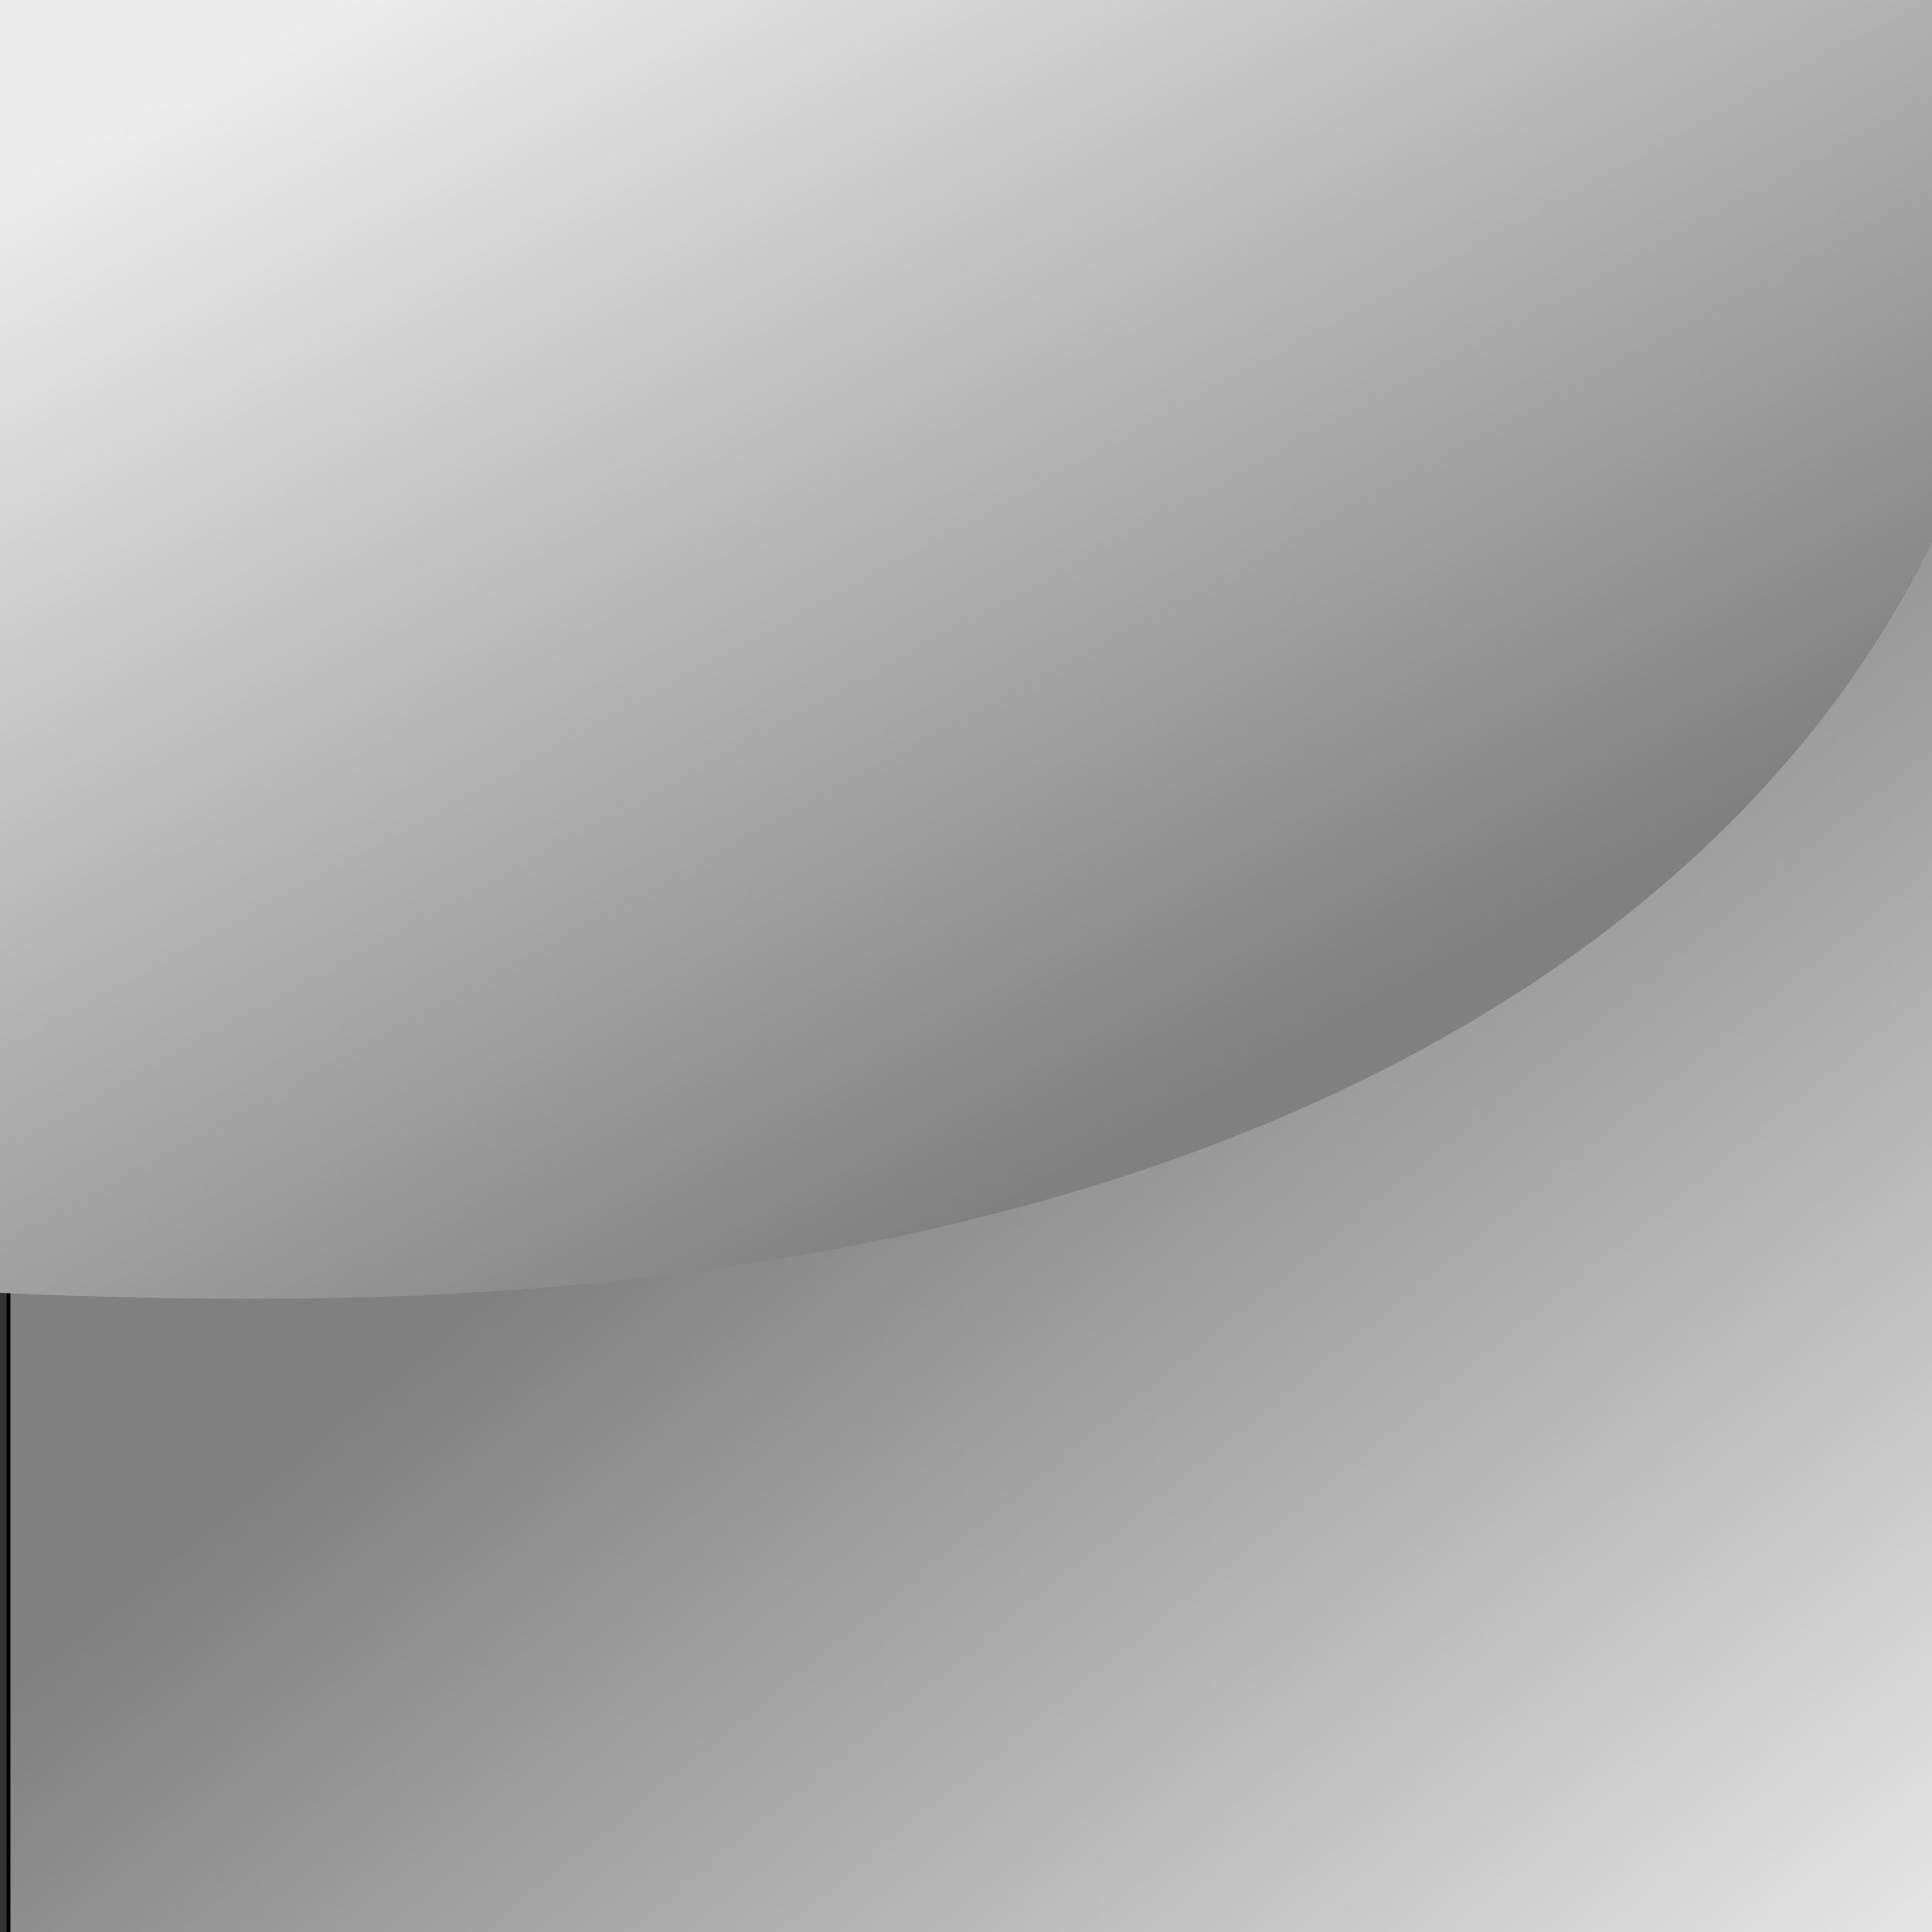 <?xml version="1.0" encoding="UTF-8" standalone="no"?>
<!-- Created with Inkscape (http://www.inkscape.org/) -->
<svg
   xmlns:dc="http://purl.org/dc/elements/1.1/"
   xmlns:cc="http://creativecommons.org/ns#"
   xmlns:rdf="http://www.w3.org/1999/02/22-rdf-syntax-ns#"
   xmlns:svg="http://www.w3.org/2000/svg"
   xmlns="http://www.w3.org/2000/svg"
   xmlns:xlink="http://www.w3.org/1999/xlink"
   xmlns:sodipodi="http://sodipodi.sourceforge.net/DTD/sodipodi-0.dtd"
   xmlns:inkscape="http://www.inkscape.org/namespaces/inkscape"
   width="512"
   height="512"
   id="svg2399"
   sodipodi:version="0.32"
   inkscape:version="0.46"
   version="1.0"
   sodipodi:docname="glass.svg"
   inkscape:output_extension="org.inkscape.output.svg.inkscape"
   inkscape:export-filename="/home/stani/sync/python/phatch/trunk/images/source/highlights/glass.png"
   inkscape:export-xdpi="90"
   inkscape:export-ydpi="90">
  <rect width="100%" height="100%" fill="#333333" stroke="none"/>
  <defs
     id="defs2401">
    <linearGradient
       id="linearGradient2469">
      <stop
         style="stop-color:#808080;stop-opacity:1"
         offset="0"
         id="stop2471" />
      <stop
         style="stop-color:#e6e6e6;stop-opacity:1"
         offset="1"
         id="stop2473" />
    </linearGradient>
    <linearGradient
       inkscape:collect="always"
       id="linearGradient2461">
      <stop
         style="stop-color:#ececec;stop-opacity:1"
         offset="0"
         id="stop2463" />
      <stop
         style="stop-color:#808080;stop-opacity:1"
         offset="1"
         id="stop2465" />
    </linearGradient>
    <inkscape:perspective
       sodipodi:type="inkscape:persp3d"
       inkscape:vp_x="0 : 32 : 1"
       inkscape:vp_y="0 : 1000 : 0"
       inkscape:vp_z="64 : 32 : 1"
       inkscape:persp3d-origin="32 : 21.333333 : 1"
       id="perspective2407" />
    <linearGradient
       inkscape:collect="always"
       xlink:href="#linearGradient2461"
       id="linearGradient2467"
       x1="253"
       y1="420.434"
       x2="86.038"
       y2="201.37"
       gradientUnits="userSpaceOnUse" />
    <linearGradient
       inkscape:collect="always"
       xlink:href="#linearGradient2469"
       id="linearGradient2475"
       x1="236.941"
       y1="290.339"
       x2="0"
       y2="-4.2319298e-06"
       gradientUnits="userSpaceOnUse" />
    <linearGradient
       inkscape:collect="always"
       xlink:href="#linearGradient2461"
       id="linearGradient2393"
       gradientUnits="userSpaceOnUse"
       x1="196.021"
       y1="456.211"
       x2="86.038"
       y2="201.37" />
    <linearGradient
       inkscape:collect="always"
       xlink:href="#linearGradient2469"
       id="linearGradient2394"
       gradientUnits="userSpaceOnUse"
       x1="236.941"
       y1="290.339"
       x2="0"
       y2="-4.2319298e-06" />
    <linearGradient
       inkscape:collect="always"
       xlink:href="#linearGradient2461"
       id="linearGradient2396"
       gradientUnits="userSpaceOnUse"
       x1="196.021"
       y1="456.211"
       x2="86.038"
       y2="201.37" />
    <linearGradient
       inkscape:collect="always"
       xlink:href="#linearGradient2461"
       id="linearGradient2399"
       gradientUnits="userSpaceOnUse"
       x1="196.021"
       y1="456.211"
       x2="86.038"
       y2="201.37"
       gradientTransform="matrix(-1.342,0.14,-0.135,-1.298,433.883,555.436)" />
    <linearGradient
       inkscape:collect="always"
       xlink:href="#linearGradient2469"
       id="linearGradient2402"
       gradientUnits="userSpaceOnUse"
       x1="236.941"
       y1="290.339"
       x2="0"
       y2="-4.2319298e-06"
       gradientTransform="translate(-513.748,-513.686)" />
  </defs>
  <sodipodi:namedview
     id="base"
     pagecolor="#ffffff"
     bordercolor="#666666"
     borderopacity="1.0"
     inkscape:pageopacity="0"
     inkscape:pageshadow="2"
     inkscape:zoom="0.43640351"
     inkscape:cx="559.50035"
     inkscape:cy="31.534307"
     inkscape:current-layer="layer1"
     showgrid="true"
     inkscape:document-units="px"
     inkscape:grid-bbox="true"
     inkscape:window-width="1385"
     inkscape:window-height="827"
     inkscape:window-x="119"
     inkscape:window-y="166"
     inkscape:snap-global="false" />
  <g
     id="layer1"
     inkscape:label="Layer 1"
     inkscape:groupmode="layer">
    <rect
       style="fill:url(#linearGradient2402);fill-opacity:1;fill-rule:evenodd;stroke:#000000;stroke-width:1.02px;stroke-linecap:butt;stroke-linejoin:miter;stroke-opacity:1"
       id="rect2429"
       width="510.98"
       height="510.98"
       x="-513.238"
       y="-513.176"
       transform="scale(-1,-1)" />
    <path
       style="fill:url(#linearGradient2399);fill-opacity:1"
       d="M -455.569,119.313 C -471.477,-33.316 -262.487,-180.318 10.928,-208.816 C 284.343,-237.314 519.156,-136.57 535.064,16.059 C 550.973,168.688 414.024,344.188 68.568,344.188 C -206.328,344.188 -439.66,271.942 -455.569,119.313 z"
       id="path2451"
       sodipodi:nodetypes="csssc" />
  </g>
</svg>
